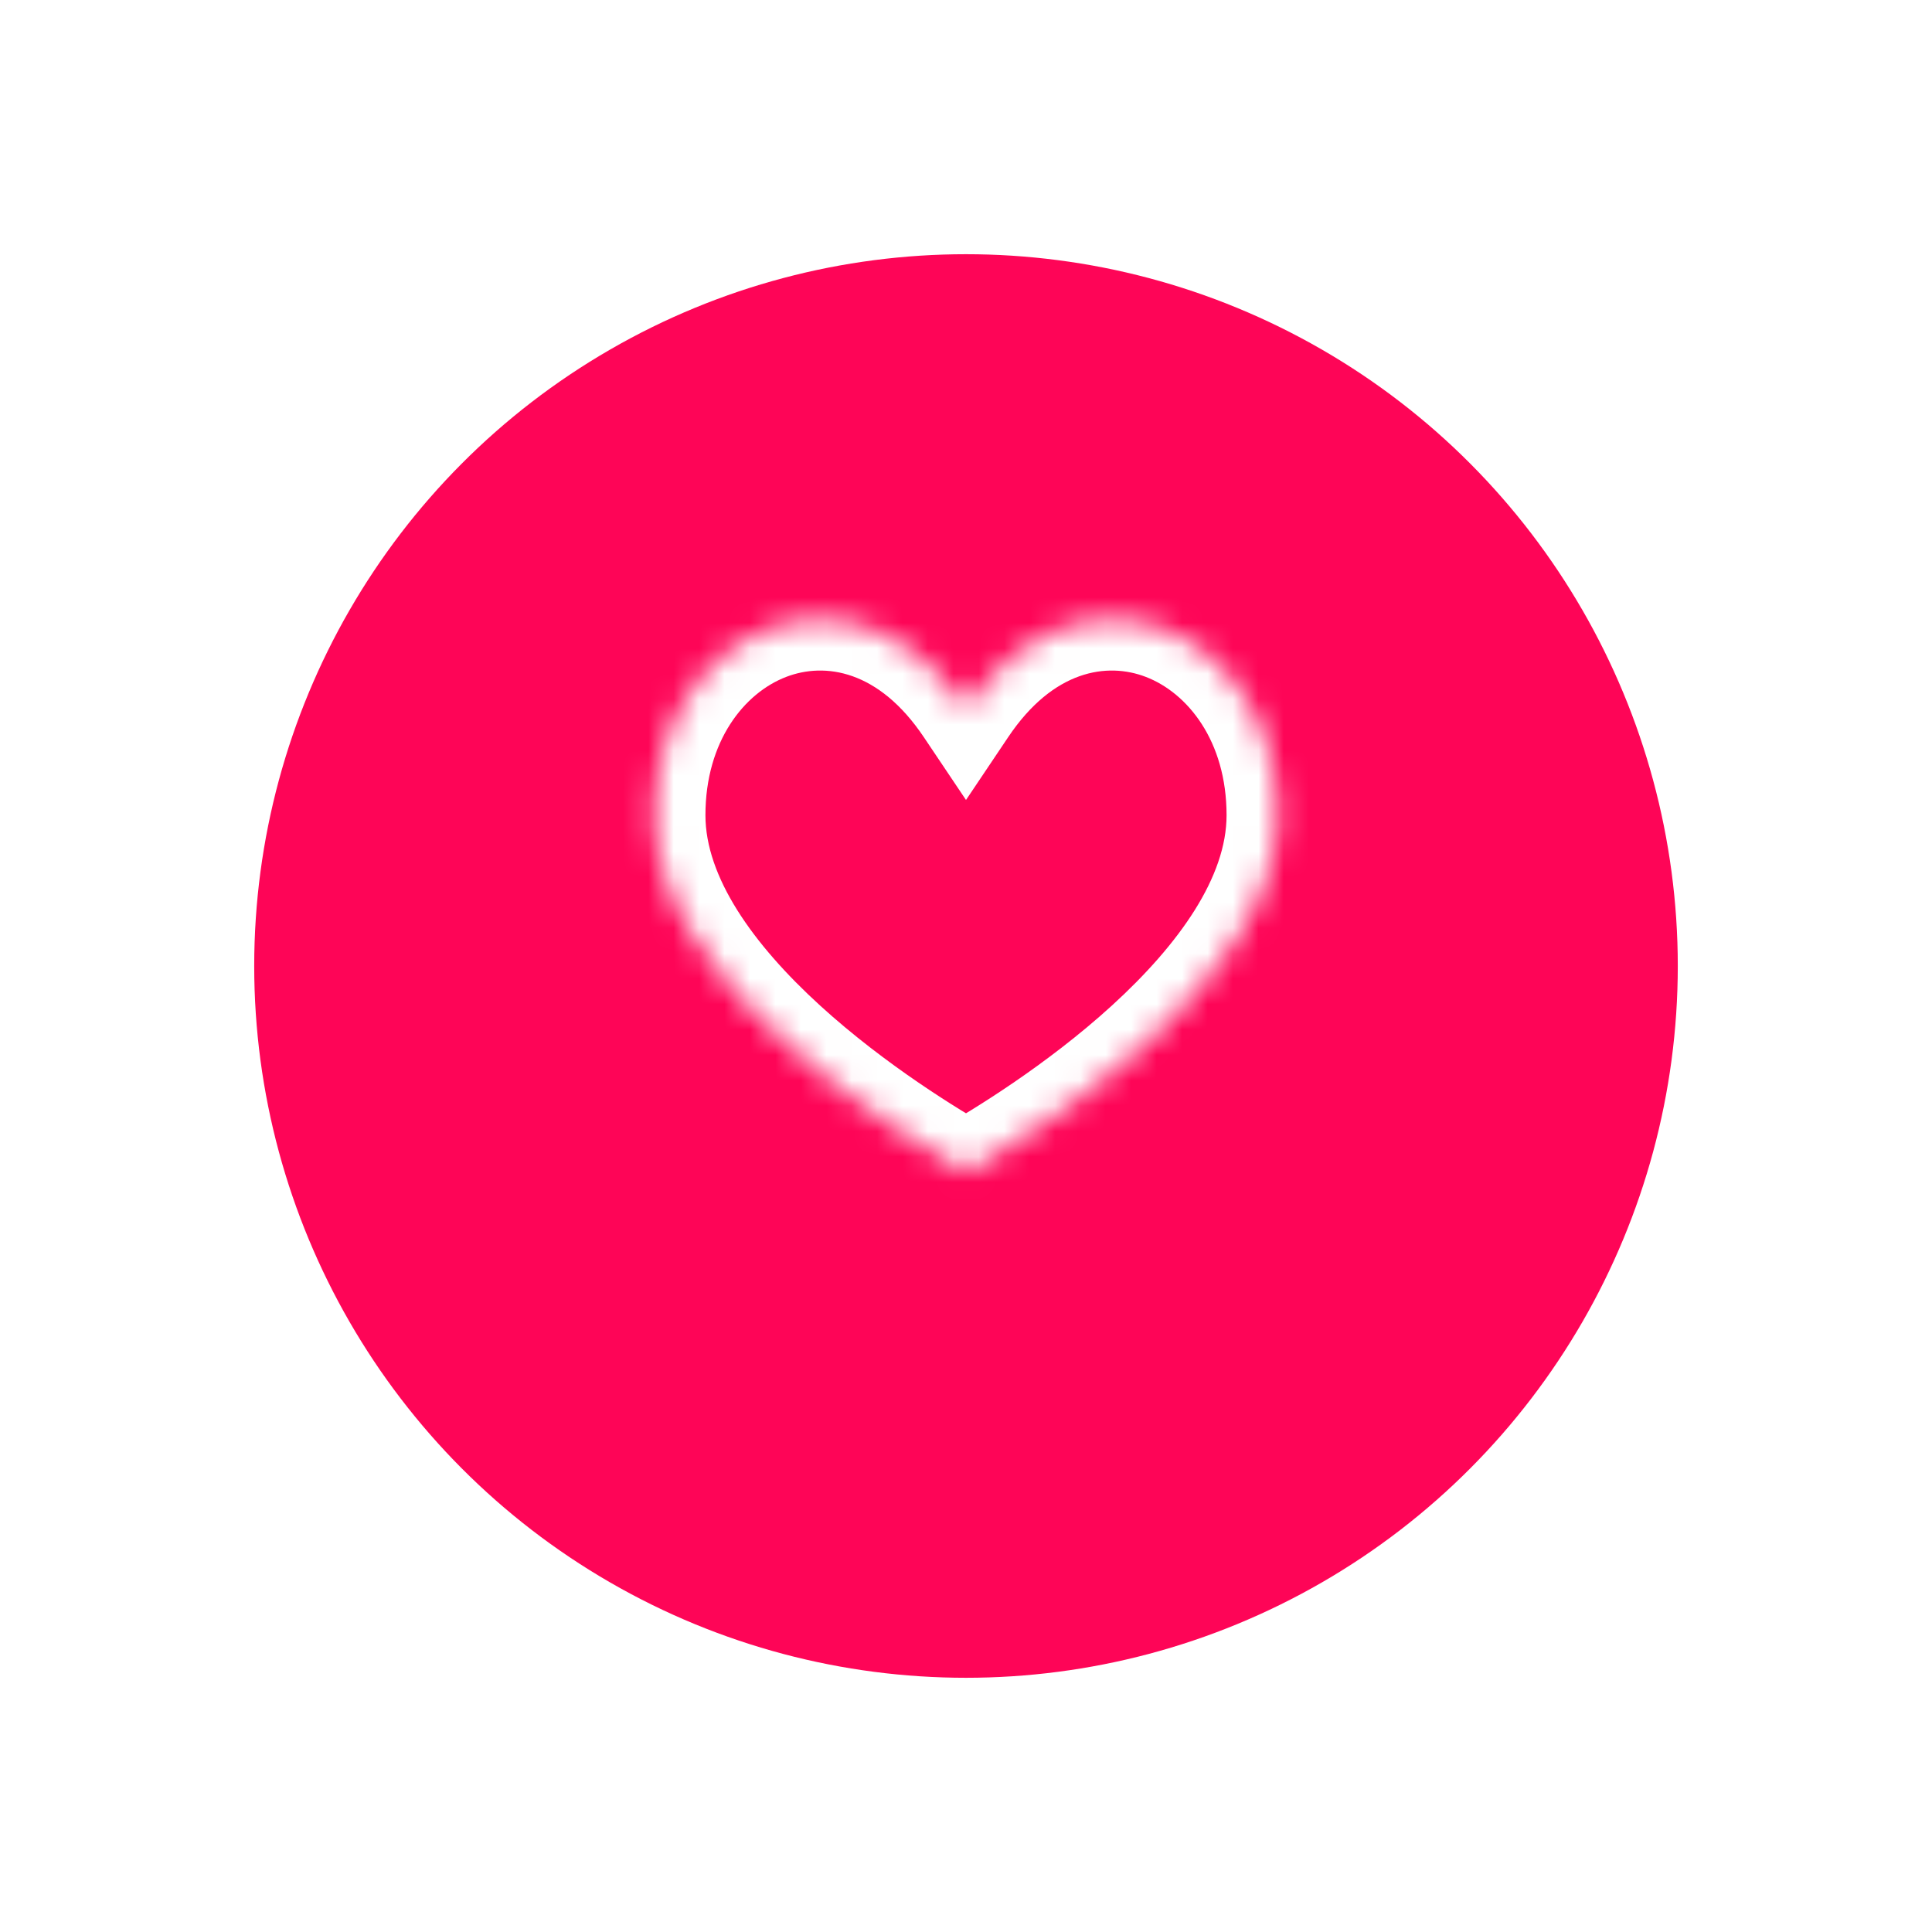 <svg width="76" height="76" viewBox="0 0 76 76" fill="none" xmlns="http://www.w3.org/2000/svg">
<g filter="url(#filter0_d)">
<circle cx="38" cy="34" r="28" fill="#FE0557"/>
</g>
<mask id="path-2-inside-1" fill="white">
<path fill-rule="evenodd" clip-rule="evenodd" d="M25.75 32.07C25.75 24.776 33.56 21.265 38 27.88C42.44 21.265 50.25 24.776 50.25 32.07C50.25 38.705 40.557 44.662 38 46.118C35.443 44.662 25.75 38.705 25.75 32.07Z"/>
</mask>
<path d="M38 27.88L36.339 28.995L38 31.469L39.661 28.995L38 27.88ZM38 46.118L37.01 47.856L38 48.42L38.99 47.856L38 46.118ZM39.661 26.766C36.995 22.794 32.99 21.55 29.493 22.892C26.117 24.188 23.75 27.703 23.75 32.07H27.75C27.75 29.144 29.288 27.256 30.927 26.627C32.445 26.044 34.565 26.351 36.339 28.995L39.661 26.766ZM39.661 28.995C41.435 26.351 43.555 26.044 45.073 26.627C46.712 27.256 48.25 29.144 48.25 32.07H52.25C52.25 27.703 49.883 24.188 46.507 22.892C43.01 21.55 39.005 22.794 36.339 26.766L39.661 28.995ZM48.25 32.07C48.25 34.475 46.423 37.109 43.737 39.558C41.153 41.914 38.236 43.682 37.01 44.38L38.99 47.856C40.321 47.098 43.53 45.16 46.431 42.514C49.231 39.962 52.25 36.3 52.25 32.07H48.25ZM23.75 32.07C23.75 36.3 26.769 39.962 29.569 42.514C32.47 45.16 35.679 47.098 37.01 47.856L38.99 44.38C37.764 43.682 34.847 41.914 32.263 39.558C29.577 37.109 27.75 34.475 27.75 32.07H23.75Z" fill="white" mask="url(#path-2-inside-1)"/>
<defs>
<filter id="filter0_d" x="0" y="0" width="76" height="76" filterUnits="userSpaceOnUse" color-interpolation-filters="sRGB">
<feFlood flood-opacity="0" result="BackgroundImageFix"/>
<feColorMatrix in="SourceAlpha" type="matrix" values="0 0 0 0 0 0 0 0 0 0 0 0 0 0 0 0 0 0 127 0"/>
<feOffset dy="4"/>
<feGaussianBlur stdDeviation="5"/>
<feColorMatrix type="matrix" values="0 0 0 0 0.996 0 0 0 0 0.02 0 0 0 0 0.341 0 0 0 0.6 0"/>
<feBlend mode="normal" in2="BackgroundImageFix" result="effect1_dropShadow"/>
<feBlend mode="normal" in="SourceGraphic" in2="effect1_dropShadow" result="shape"/>
</filter>
</defs>
</svg>
